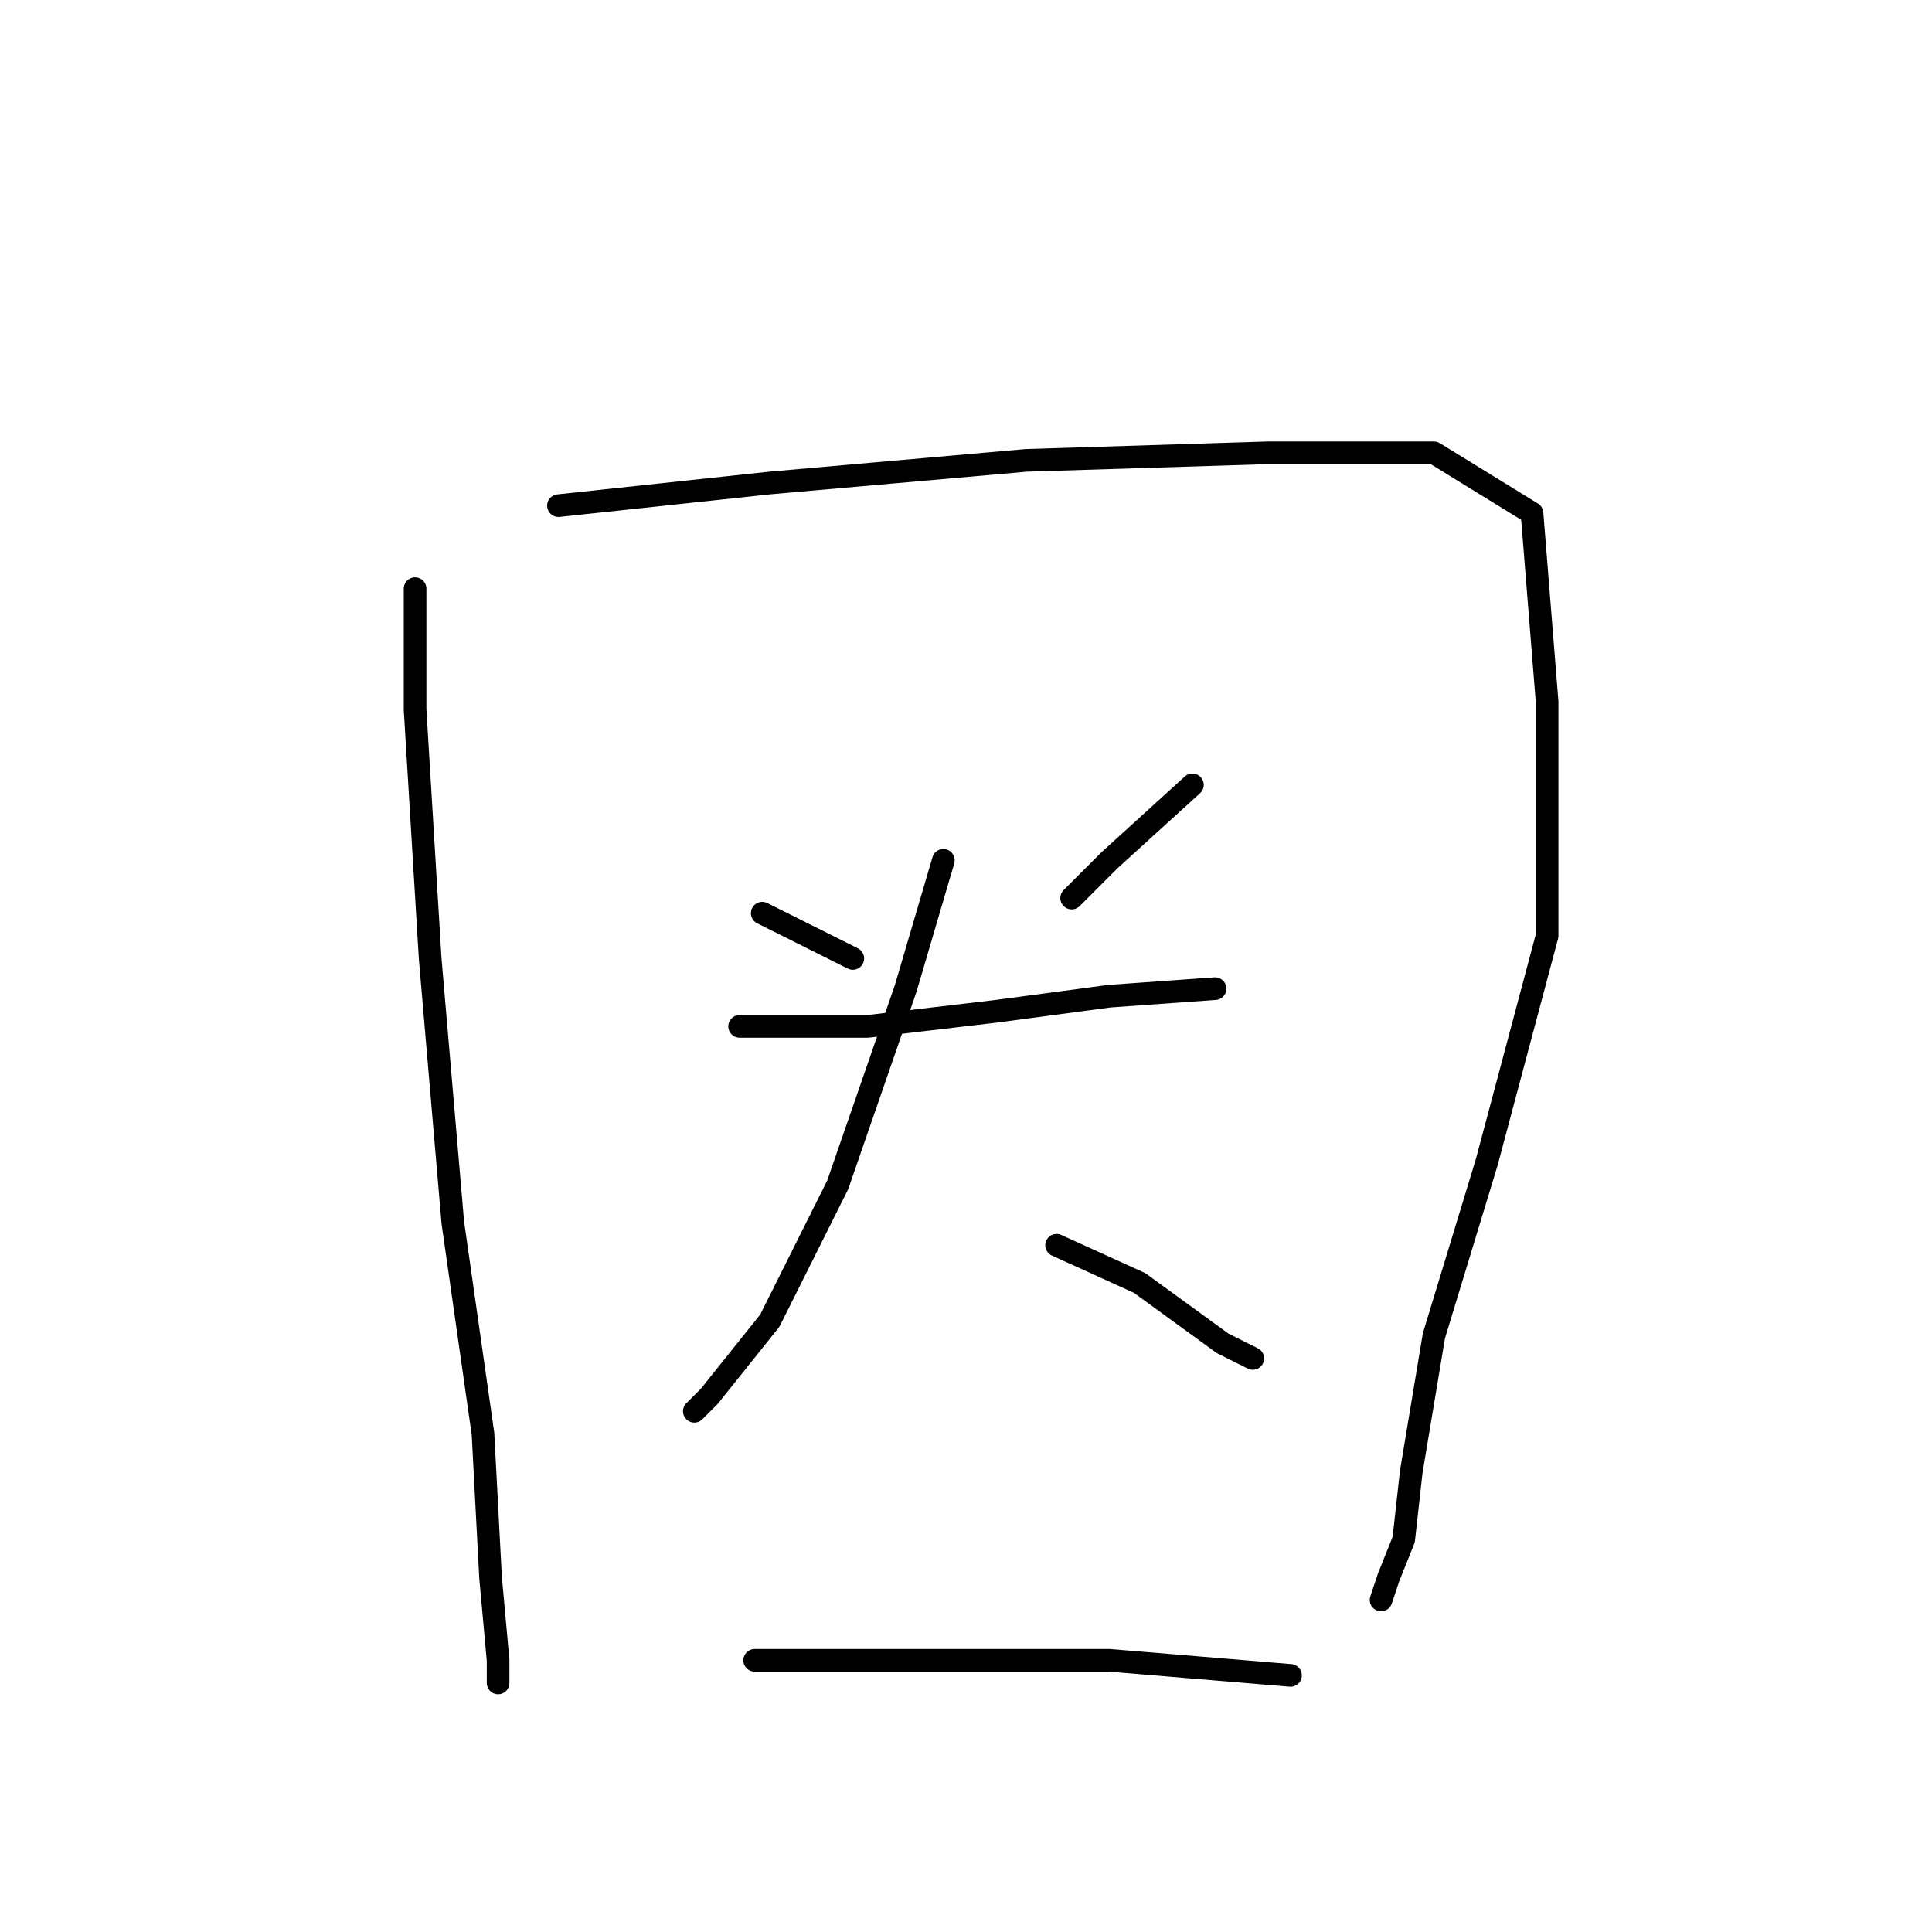 <?xml version="1.0" standalone="no"?>
    <svg width="256" height="256" xmlns="http://www.w3.org/2000/svg" version="1.1">
    <polyline stroke="black" stroke-width="3" stroke-linecap="round" fill="transparent" stroke-linejoin="round" points="55 78 55 94 57 127 60 162 64 190 65 209 66 220 66 223 66 223 " />
        <polyline stroke="black" stroke-width="3" stroke-linecap="round" fill="transparent" stroke-linejoin="round" points="74 67 102 64 136 61 168 60 190 60 203 68 205 93 205 124 197 154 190 177 187 195 186 204 184 209 183 212 183 212 " />
        <polyline stroke="black" stroke-width="3" stroke-linecap="round" fill="transparent" stroke-linejoin="round" points="101 121 113 127 113 127 " />
        <polyline stroke="black" stroke-width="3" stroke-linecap="round" fill="transparent" stroke-linejoin="round" points="158 104 147 114 142 119 142 119 " />
        <polyline stroke="black" stroke-width="3" stroke-linecap="round" fill="transparent" stroke-linejoin="round" points="98 136 115 136 132 134 147 132 161 131 161 131 " />
        <polyline stroke="black" stroke-width="3" stroke-linecap="round" fill="transparent" stroke-linejoin="round" points="125 114 120 131 111 157 102 175 94 185 92 187 92 187 " />
        <polyline stroke="black" stroke-width="3" stroke-linecap="round" fill="transparent" stroke-linejoin="round" points="140 165 151 170 162 178 166 180 166 180 " />
        <polyline stroke="black" stroke-width="3" stroke-linecap="round" fill="transparent" stroke-linejoin="round" points="100 220 122 220 147 220 171 222 171 222 " />
        </svg>